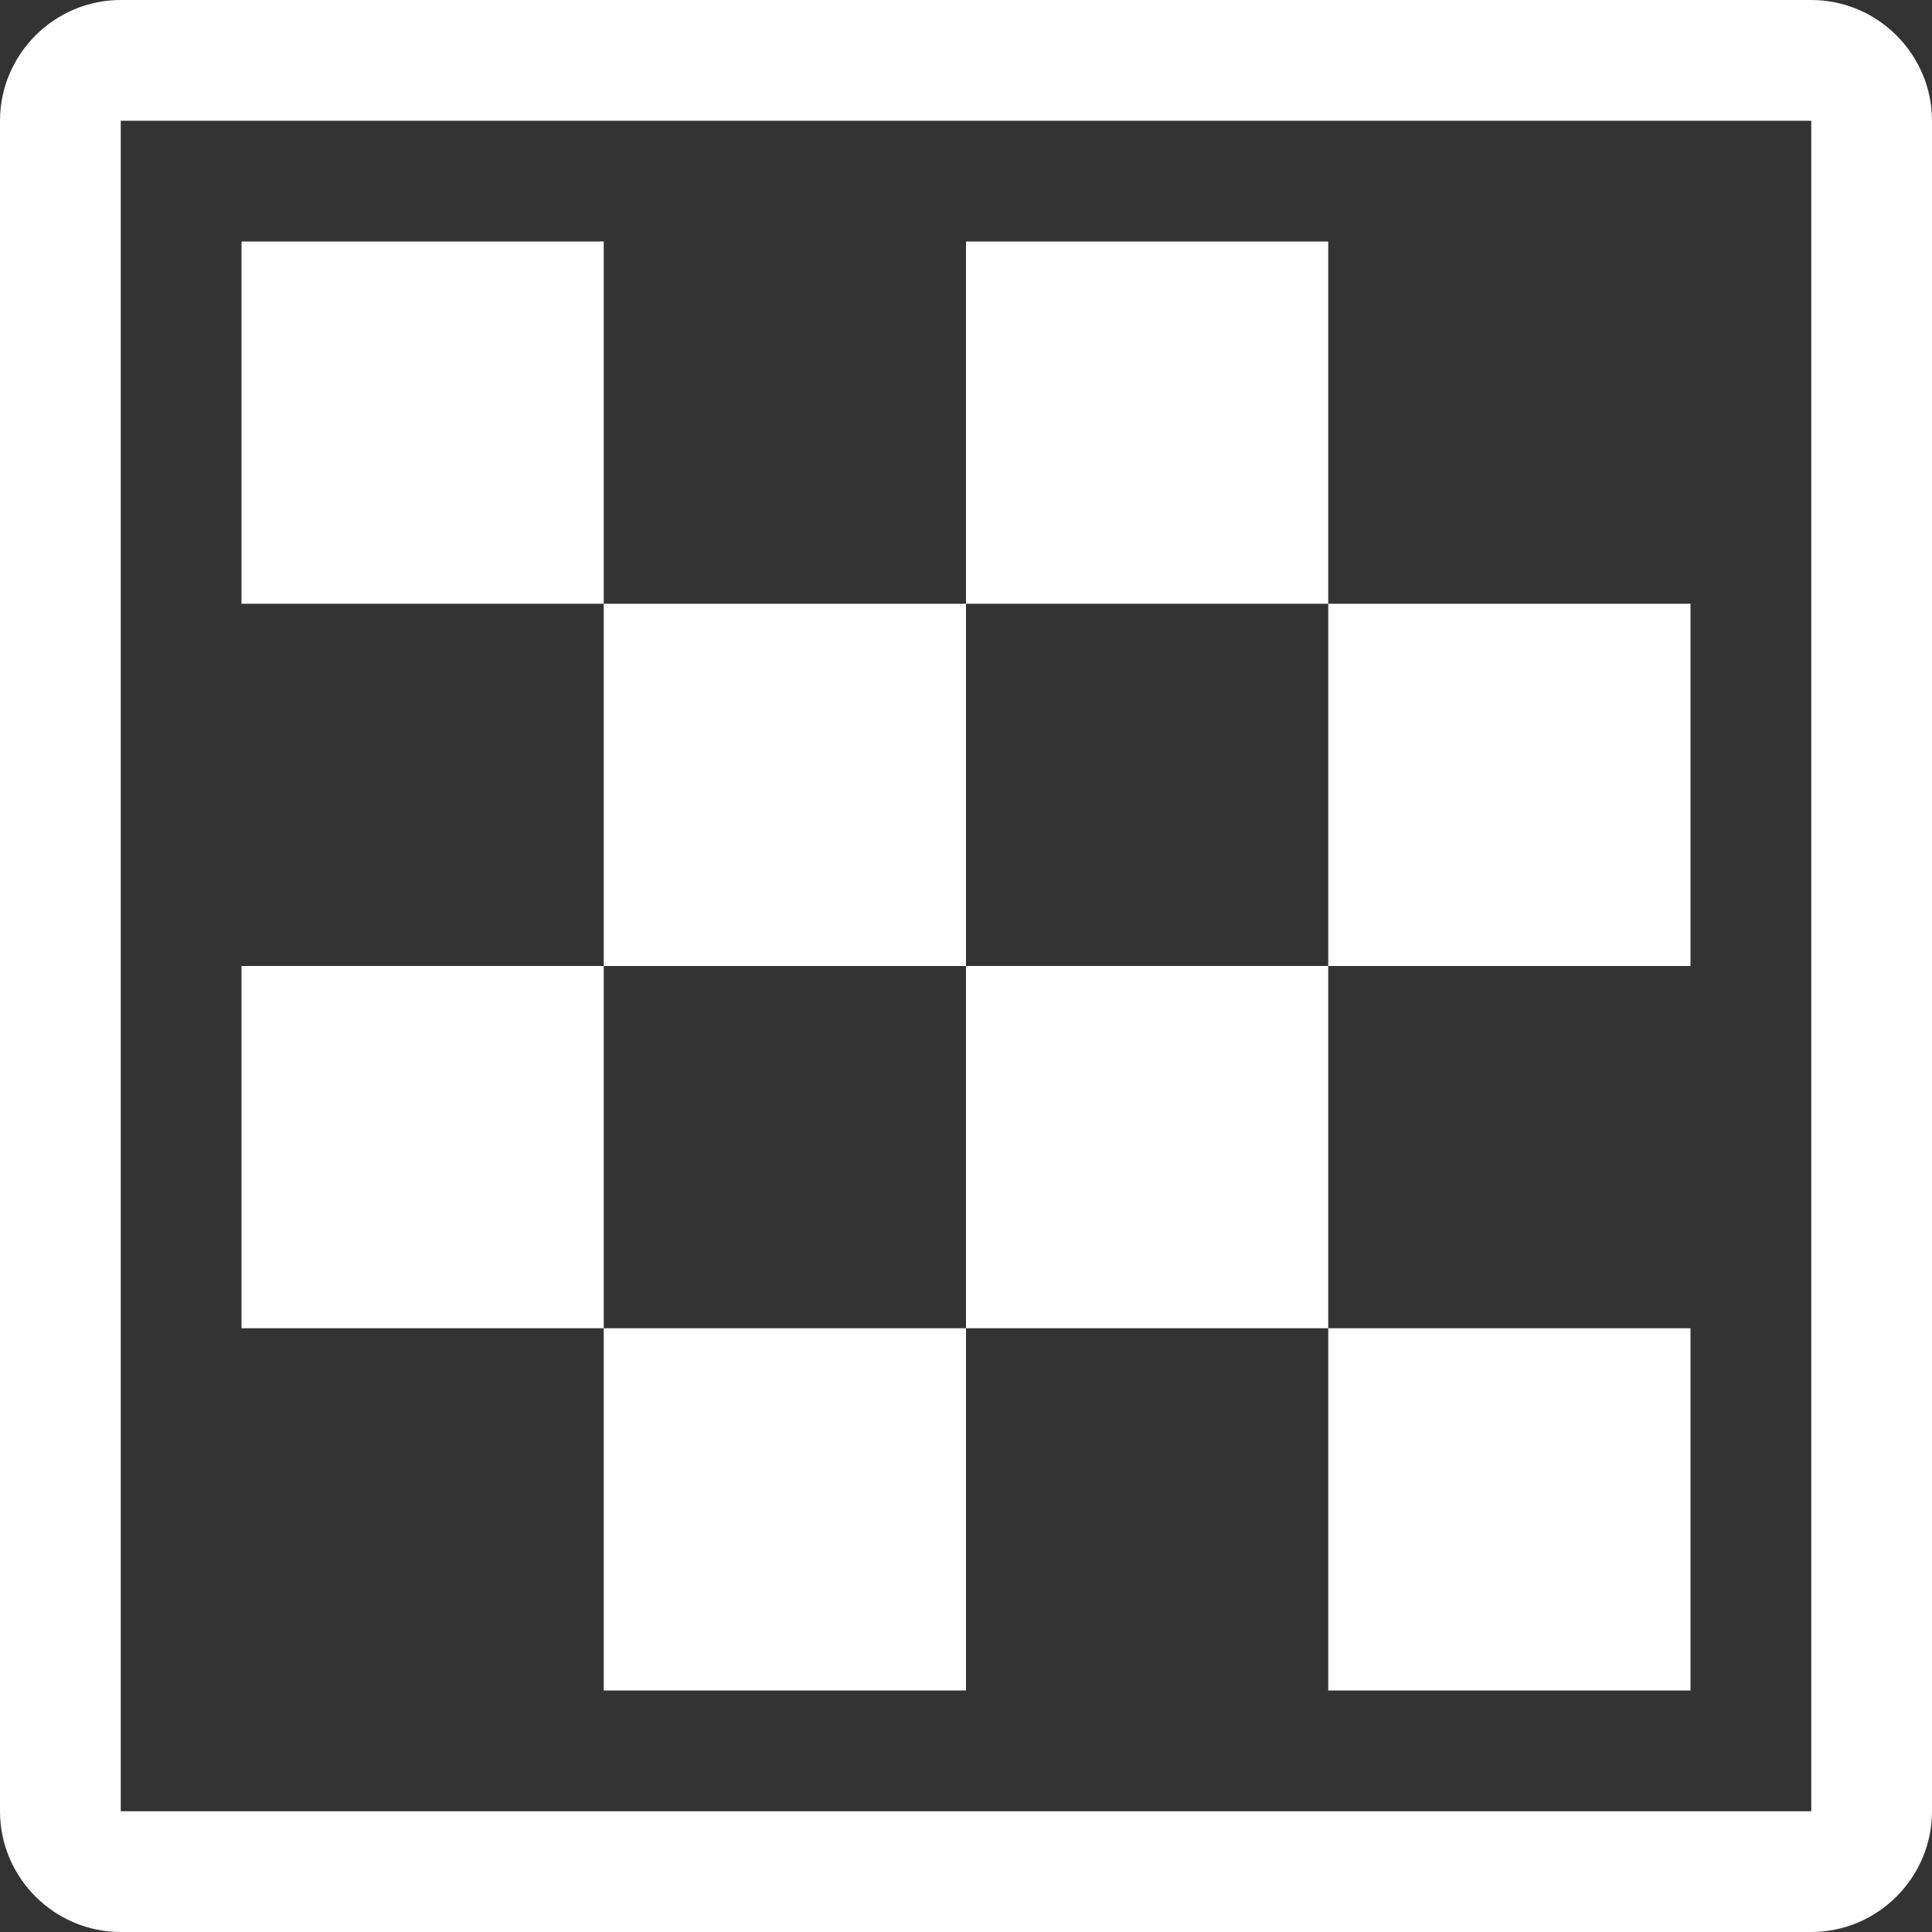 <?xml version="1.0" encoding="utf-8"?>
<!-- Generator: Adobe Illustrator 18.0.0, SVG Export Plug-In . SVG Version: 6.00 Build 0)  -->
<!DOCTYPE svg PUBLIC "-//W3C//DTD SVG 1.1//EN" "http://www.w3.org/Graphics/SVG/1.1/DTD/svg11.dtd">
<svg version="1.1" id="Layer_1" xmlns="http://www.w3.org/2000/svg" xmlns:xlink="http://www.w3.org/1999/xlink" x="0px" y="0px"
	 width="16px" height="16px" viewBox="0 0 16 16" enable-background="new 0 0 16 16" xml:space="preserve">
<rect x="0" y="0" width="16" height="16" fill="#333333" stroke="none"/>
<path fill="#FFFFFF" d="M15,1v14H1V1H15 M15,0H1C0.45,0,0,0.45,0,1v14c0,0.55,0.45,1,1,1h14c0.55,0,1-0.45,1-1V1
	C16,0.45,15.55,0,15,0L15,0z"/>
<rect x="8" y="2" fill="#FFFFFF" width="3" height="3"/>
<rect x="5" y="5" fill="#FFFFFF" width="3" height="3"/>
<rect x="8" y="8" fill="#FFFFFF" width="3" height="3"/>
<rect x="2" y="8" fill="#FFFFFF" width="3" height="3"/>
<rect x="2" y="2" fill="#FFFFFF" width="3" height="3"/>
<g>
	<rect x="5" y="11" fill="#FFFFFF" width="3" height="3"/>
</g>
<rect x="11" y="5" fill="#FFFFFF" width="3" height="3"/>
<rect x="11" y="11" fill="#FFFFFF" width="3" height="3"/>
</svg>
